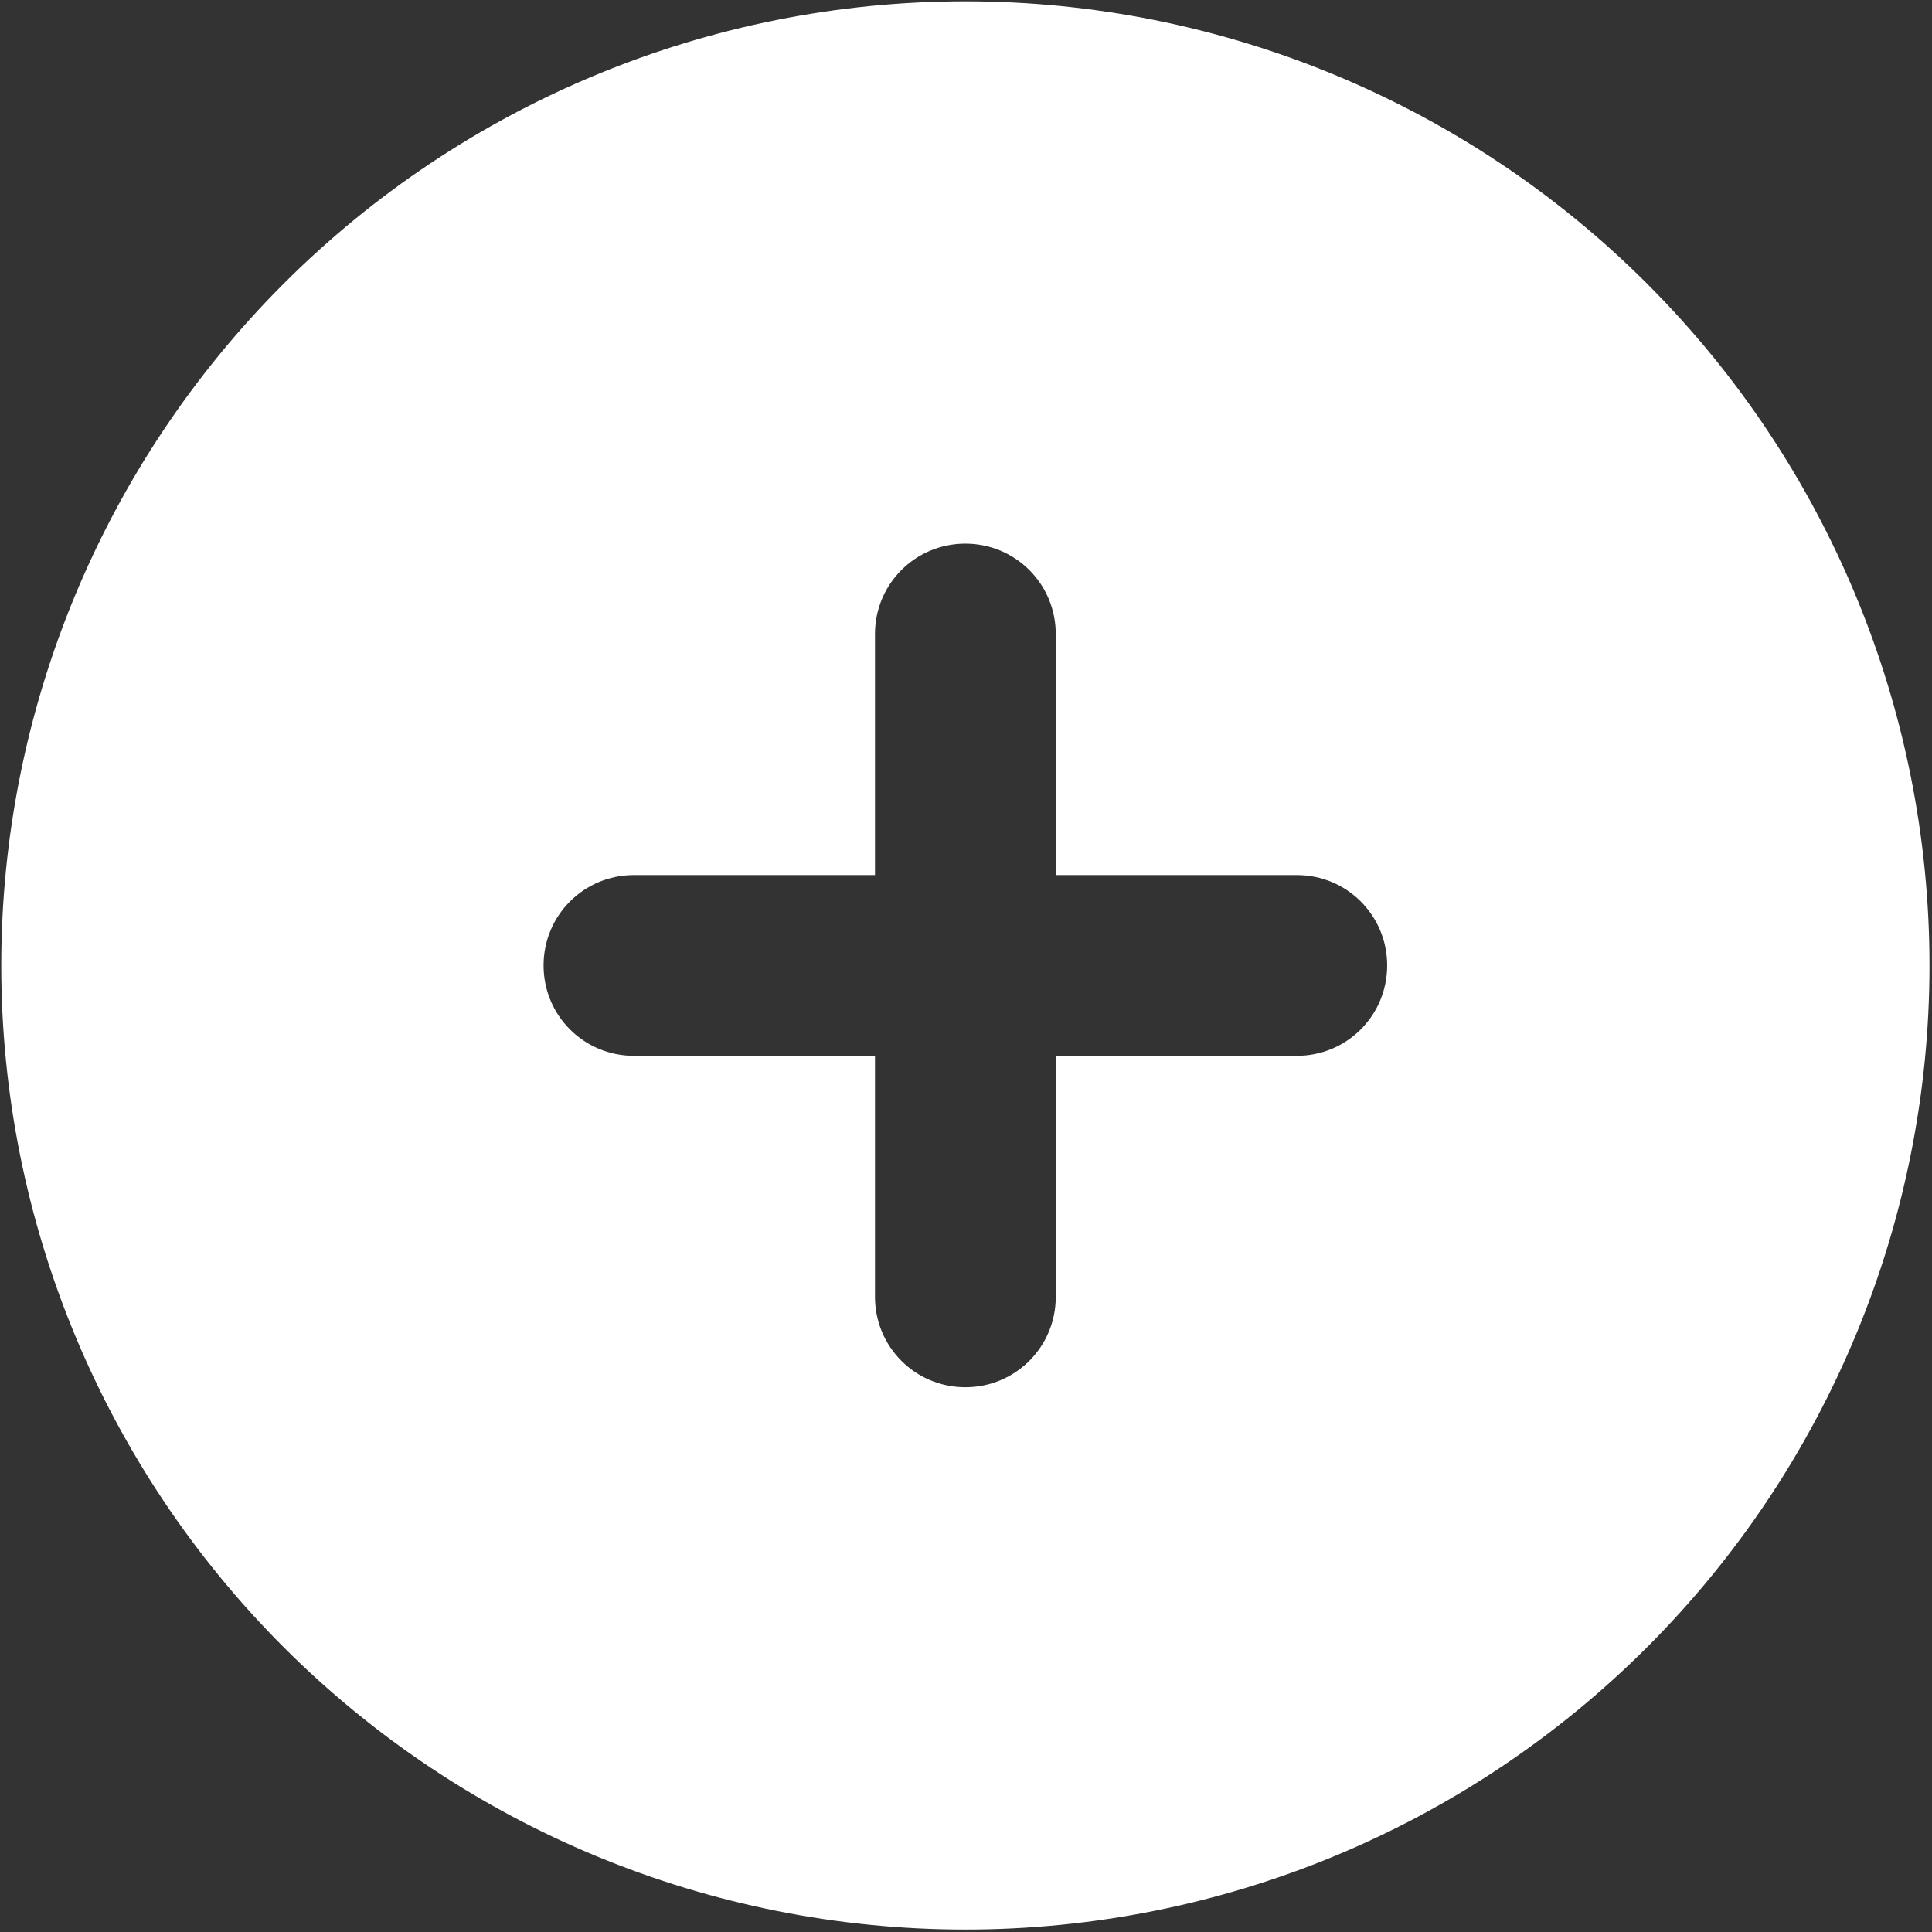 <svg width="513" height="513" viewBox="0 0 513 513" fill="none" xmlns="http://www.w3.org/2000/svg">
<rect x="0" y="0" width="513" height="513" fill="#333333" stroke="none"/>
<path d="M256.333 512.353C324.228 512.353 389.343 485.382 437.352 437.372C485.362 389.363 512.333 324.248 512.333 256.353C512.333 188.458 485.362 123.343 437.352 75.334C389.343 27.324 324.228 0.353 256.333 0.353C188.437 0.353 123.323 27.324 75.314 75.334C27.304 123.343 0.333 188.458 0.333 256.353C0.333 324.248 27.304 389.363 75.314 437.372C123.323 485.382 188.437 512.353 256.333 512.353ZM232.333 344.353V280.353H168.333C155.033 280.353 144.333 269.653 144.333 256.353C144.333 243.053 155.033 232.353 168.333 232.353H232.333V168.353C232.333 155.053 243.033 144.353 256.333 144.353C269.633 144.353 280.333 155.053 280.333 168.353V232.353H344.333C357.633 232.353 368.333 243.053 368.333 256.353C368.333 269.653 357.633 280.353 344.333 280.353H280.333V344.353C280.333 357.653 269.633 368.353 256.333 368.353C243.033 368.353 232.333 357.653 232.333 344.353Z" fill="white"/>
</svg>

